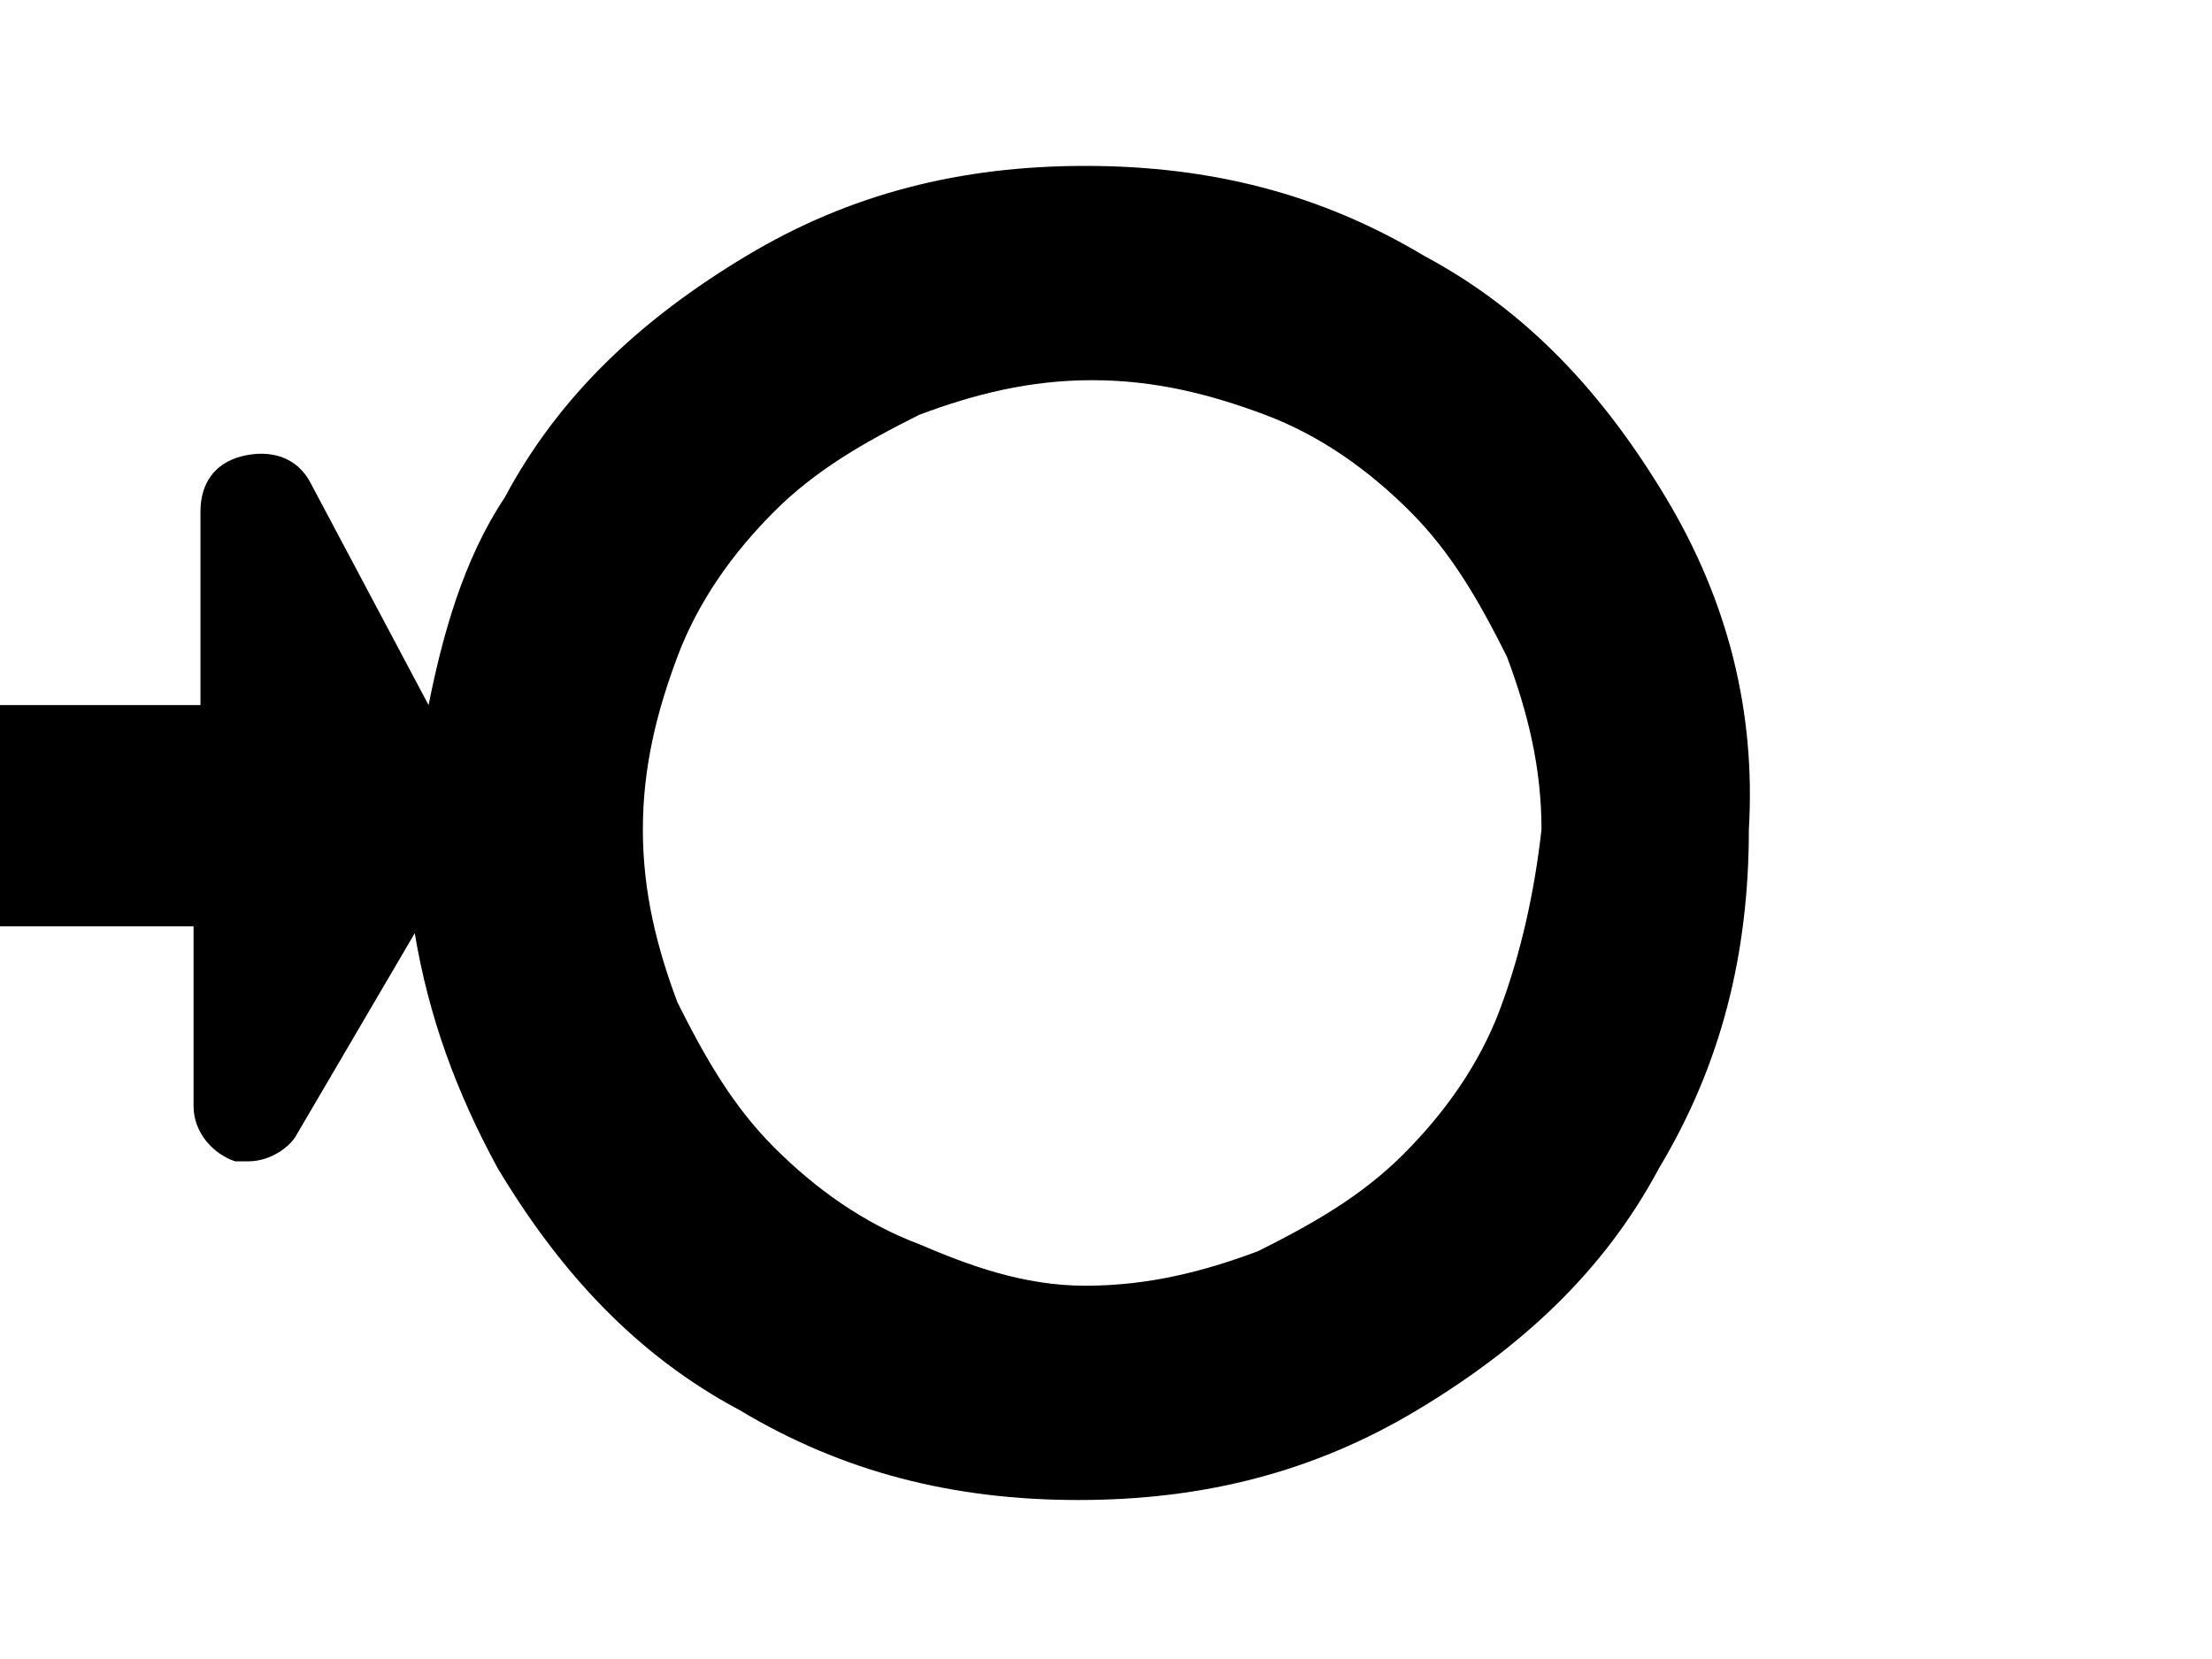 <svg version="1.1" xmlns="http://www.w3.org/2000/svg" xmlns:xlink="http://www.w3.org/1999/xlink" x="0px" y="0px"
	 viewBox="0 0 32 24" style="enable-background:new 0 0 32 24;" fill="currentColor">
<path d="M24.1,7.2c-0.9-1.5-2-2.7-3.5-3.5c-1.5-0.9-3.1-1.3-4.9-1.3s-3.4,0.4-4.9,1.3c-1.5,0.9-2.7,2-3.5,3.5c-0.6,0.9-0.9,2-1.1,3
	L4.5,7c-0.2-0.4-0.6-0.5-1-0.4l0,0C3.1,6.7,2.9,7,2.9,7.4v0c0,0,0,0,0,0v2.8H0v3.2h2.8V16c0,0.4,0.3,0.7,0.6,0.8c0.1,0,0.2,0,0.2,0
	c0.3,0,0.6-0.2,0.7-0.4l0,0c0,0,0,0,0,0l1.7-2.9c0.2,1.2,0.6,2.3,1.2,3.4c0.9,1.5,2,2.7,3.5,3.5c1.5,0.9,3.1,1.3,4.9,1.3
	s3.4-0.4,4.9-1.3c1.5-0.9,2.7-2,3.5-3.5c0.9-1.5,1.3-3.1,1.3-4.9C25.4,10.3,25,8.7,24.1,7.2z M21.7,14.6c-0.3,0.8-0.8,1.5-1.4,2.1
	c-0.6,0.6-1.3,1-2.1,1.4c-0.8,0.3-1.6,0.5-2.5,0.5S14,18.3,13.3,18c-0.8-0.3-1.5-0.8-2.1-1.4c-0.6-0.6-1-1.3-1.4-2.1
	c-0.3-0.8-0.5-1.6-0.5-2.5c0-0.9,0.2-1.7,0.5-2.5c0.3-0.8,0.8-1.5,1.4-2.1c0.6-0.6,1.3-1,2.1-1.4c0.8-0.3,1.6-0.5,2.5-0.5
	s1.7,0.2,2.5,0.5c0.8,0.3,1.5,0.8,2.1,1.4c0.6,0.6,1,1.3,1.4,2.1c0.3,0.8,0.5,1.6,0.5,2.5C22.2,12.9,22,13.8,21.7,14.6z"/>
</svg>
